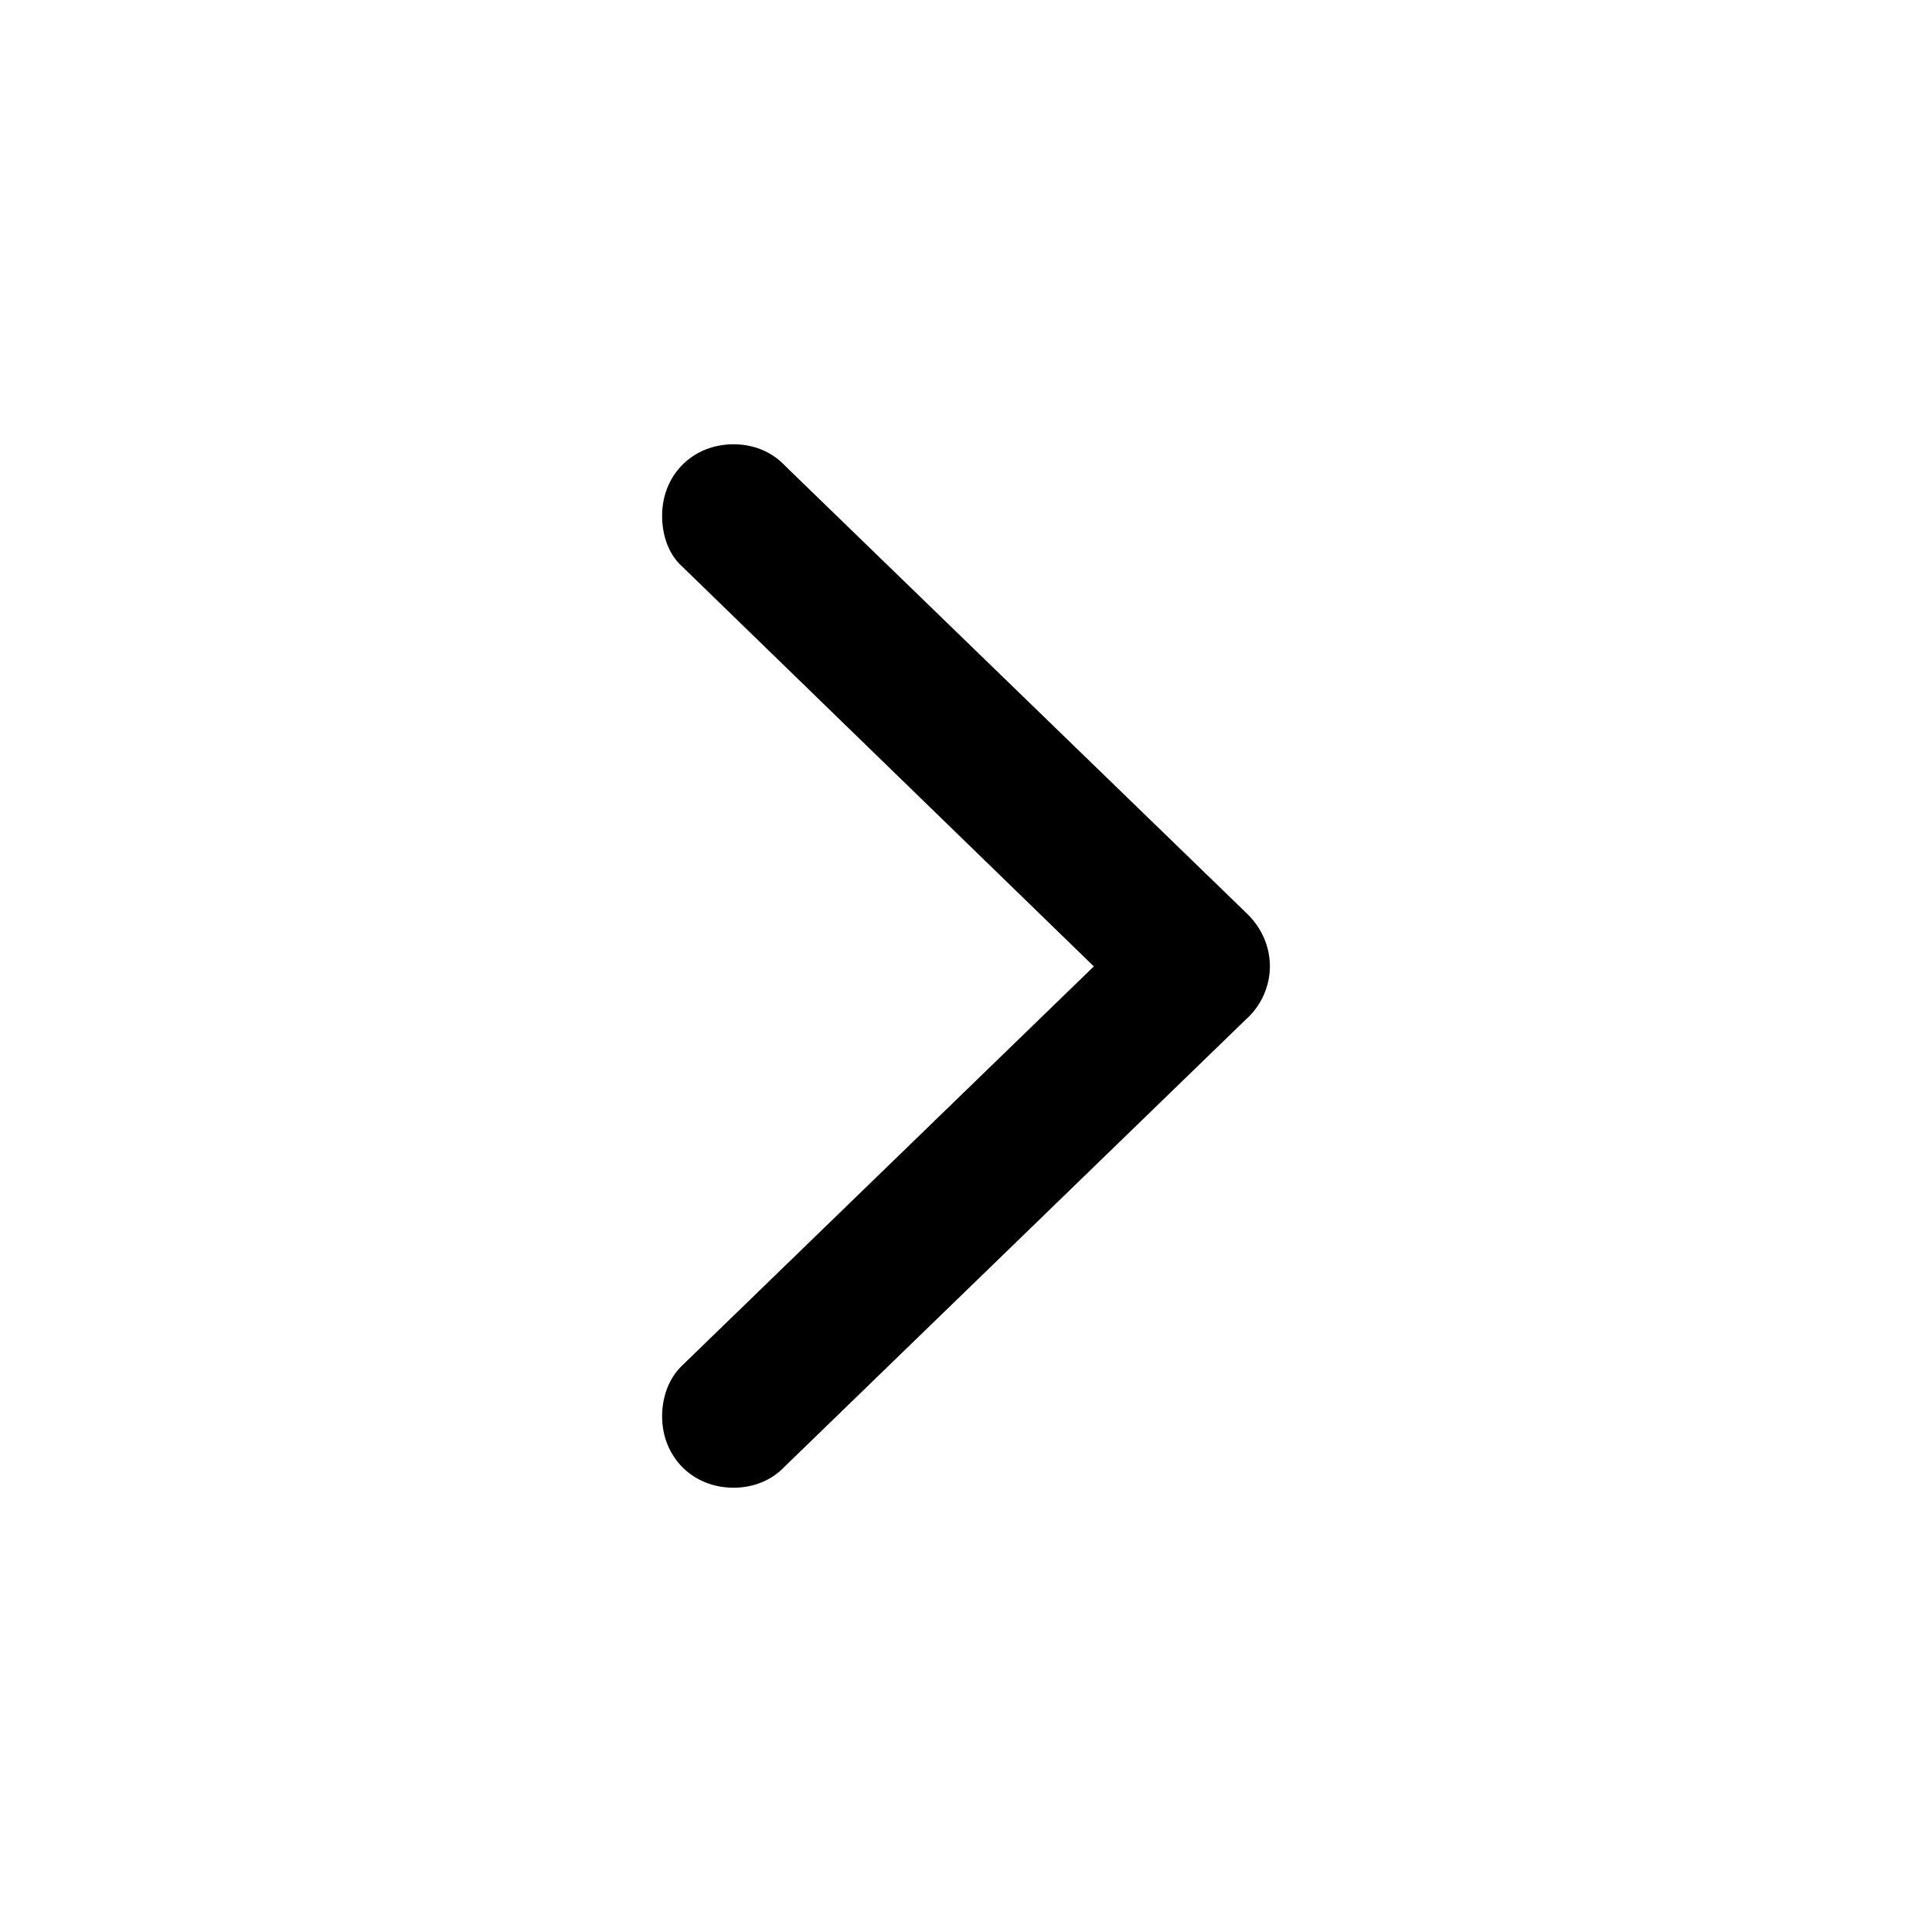 <?xml version="1.0" encoding="UTF-8"?>
<svg width="24px" height="24px" viewBox="0 0 24 24" version="1.1" xmlns="http://www.w3.org/2000/svg" xmlns:xlink="http://www.w3.org/1999/xlink">
    <title>icon/iOS/menu-right</title>
    <g id="icon/iOS/menu-right" stroke="none" stroke-width="1" fill="none" fill-rule="evenodd">
        <rect id="ViewBox" fill-rule="nonzero" x="0" y="0" width="24" height="24"></rect>
        <path d="M5.782,14.252 C5.616,14.408 5.519,14.633 5.519,14.887 C5.519,15.395 5.899,15.775 6.407,15.775 C6.661,15.775 6.896,15.688 7.042,15.521 L12.005,10.412 L16.958,15.521 C17.114,15.688 17.349,15.775 17.593,15.775 C18.101,15.775 18.481,15.395 18.481,14.887 C18.481,14.633 18.384,14.408 18.218,14.252 L12.659,8.518 C12.493,8.332 12.249,8.225 12.005,8.225 C11.751,8.225 11.517,8.332 11.341,8.518 L5.782,14.252 Z" id="xabber:menu-right" fill="#000000" fill-rule="nonzero" transform="translate(12, 12) rotate(90) translate(-12, -12)"></path>
    </g>
</svg>